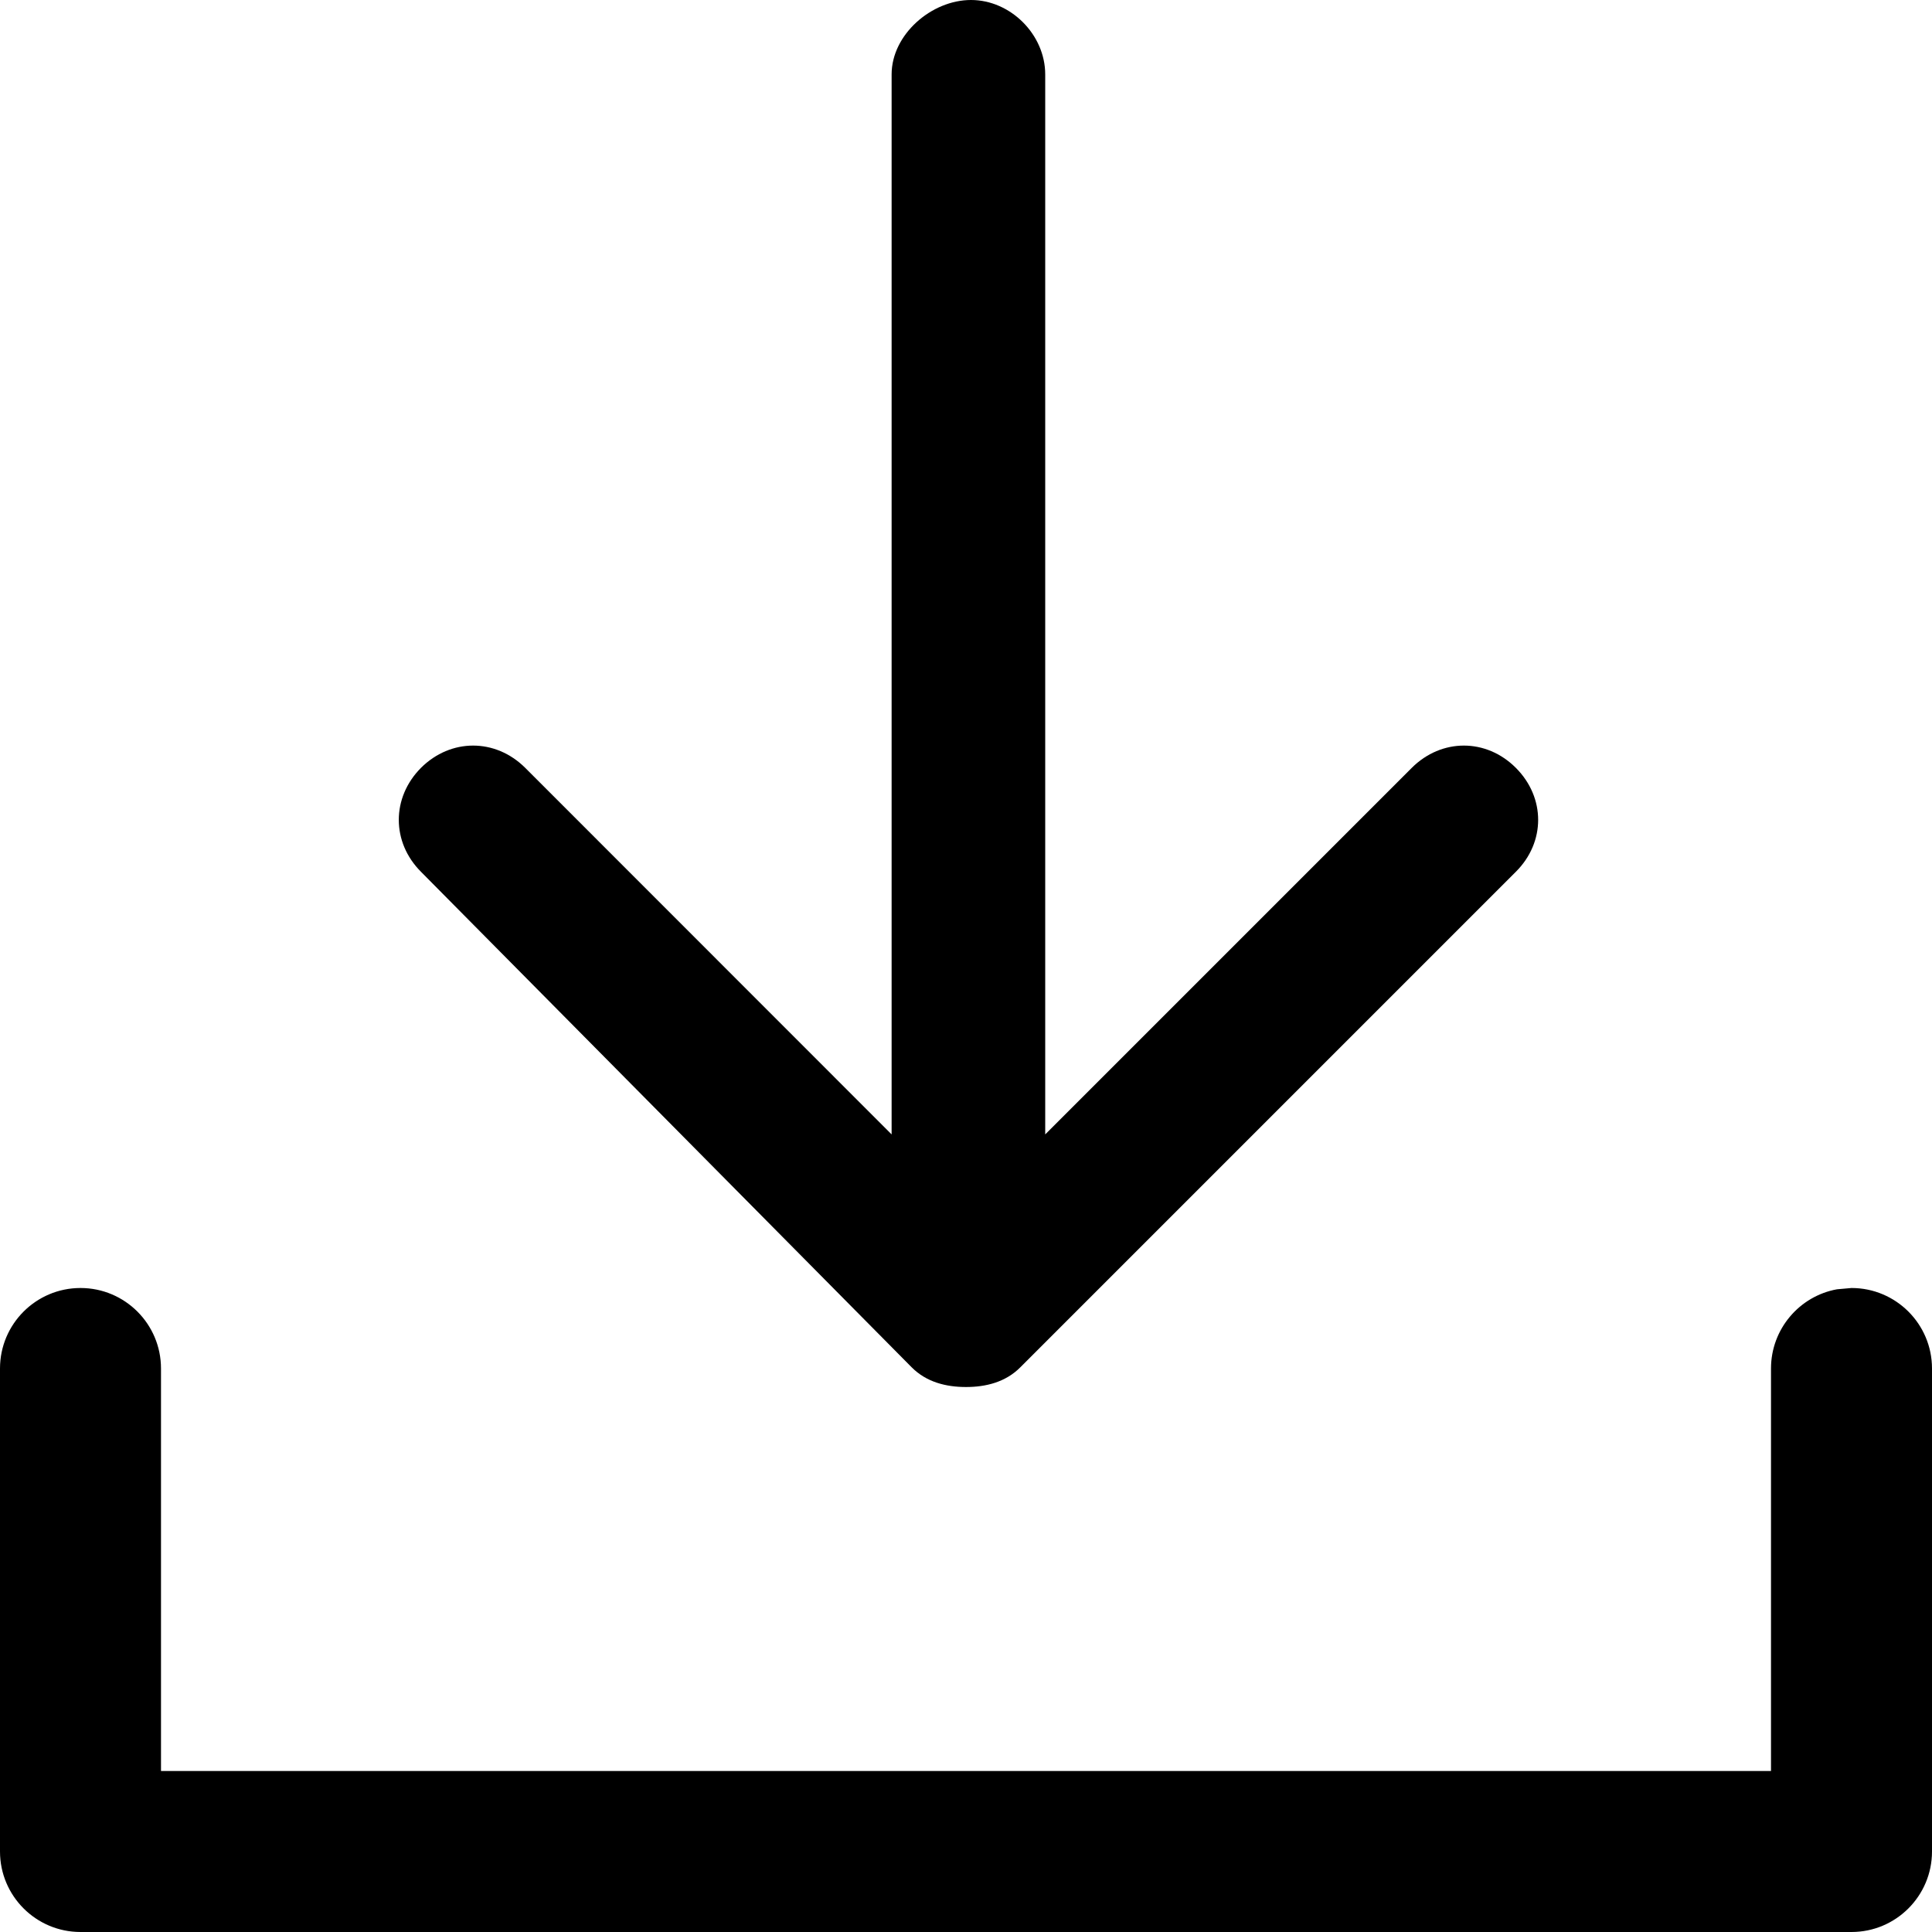 <?xml version="1.0" encoding="UTF-8"?>
<svg width="12px" height="12px" viewBox="0 0 12 12" version="1.1" xmlns="http://www.w3.org/2000/svg" xmlns:xlink="http://www.w3.org/1999/xlink">
    <title>download_default</title>
    <g id="页面-1" stroke="none" stroke-width="1" fill="none" fill-rule="evenodd">
        <g id="Home--icon" transform="translate(-24, -173)" fill="#000000" fill-rule="nonzero">
            <g id="download_default" transform="translate(24, 173)">
                <path d="M11.5,8 C11.776,8 12,8.224 12,8.5 L12,11.5 C12,11.776 11.776,12 11.5,12 L0.5,12 C0.224,12 0,11.776 0,11.5 L0,8.5 C0,8.224 0.224,8 0.5,8 C0.776,8 1,8.224 1,8.5 L1,11 L11,11 L11,8.5 C11,8.255 11.177,8.05 11.41,8.008 L11.5,8 Z M6.031,0 C6.277,0 6.492,0.215 6.492,0.462 L6.492,7.046 L8.769,4.769 C8.954,4.585 9.231,4.585 9.415,4.769 C9.6,4.954 9.6,5.231 9.415,5.415 L6.338,8.492 C6.246,8.585 6.123,8.615 6,8.615 C5.877,8.615 5.754,8.585 5.662,8.492 L2.615,5.415 C2.431,5.231 2.431,4.954 2.615,4.769 C2.8,4.585 3.077,4.585 3.262,4.769 L5.538,7.046 L5.538,0.462 C5.538,0.215 5.785,0 6.031,0 Z"></path>
            </g>
        </g>
    </g>
</svg>